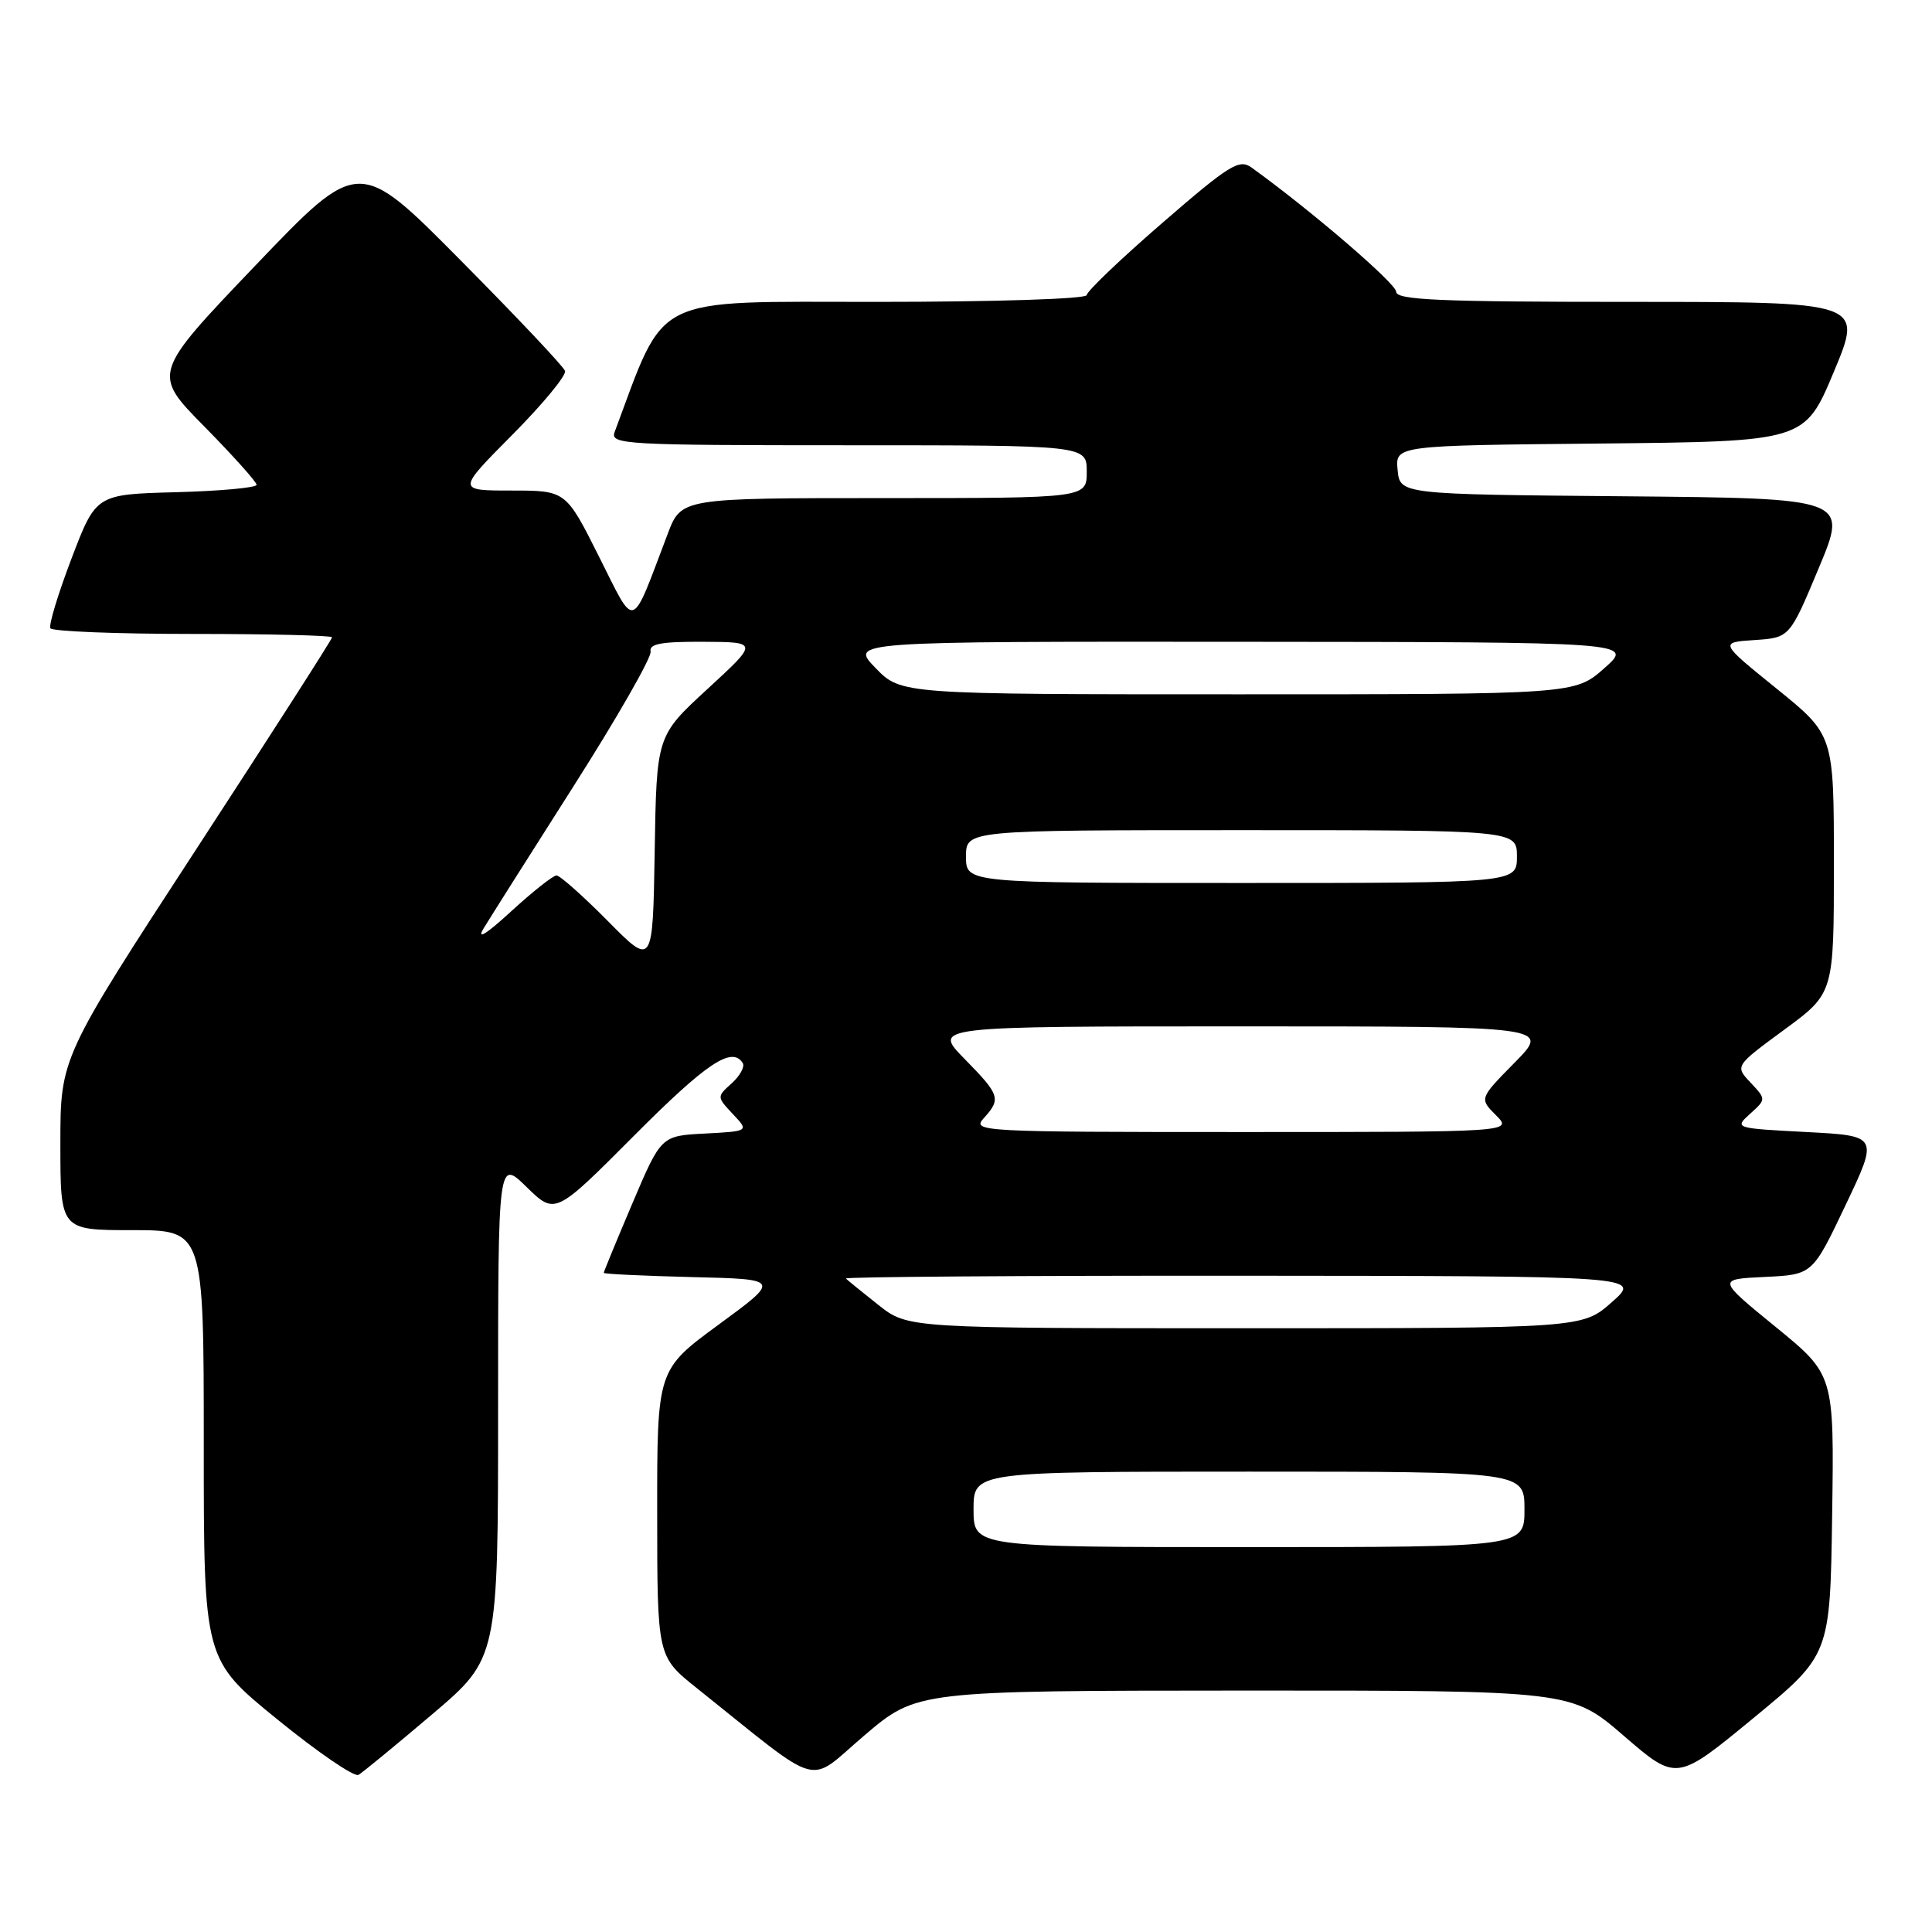 <?xml version="1.0" encoding="UTF-8" standalone="no"?>
<!DOCTYPE svg PUBLIC "-//W3C//DTD SVG 1.1//EN" "http://www.w3.org/Graphics/SVG/1.1/DTD/svg11.dtd" >
<svg xmlns="http://www.w3.org/2000/svg" xmlns:xlink="http://www.w3.org/1999/xlink" version="1.1" viewBox="0 0 256 256">
 <g >
 <path fill="currentColor"
d=" M 57.25 227.17 C 66.00 219.74 66.00 219.74 66.00 186.67 C 66.00 153.59 66.00 153.59 69.78 157.29 C 73.56 160.98 73.56 160.98 84.01 150.49 C 93.63 140.83 97.01 138.58 98.42 140.87 C 98.71 141.34 98.06 142.54 96.96 143.54 C 94.97 145.33 94.97 145.34 97.11 147.62 C 99.25 149.89 99.25 149.89 93.42 150.20 C 87.60 150.50 87.60 150.50 83.80 159.44 C 81.71 164.36 80.00 168.51 80.00 168.66 C 80.00 168.81 85.27 169.06 91.71 169.22 C 103.43 169.50 103.43 169.50 95.25 175.50 C 87.07 181.50 87.07 181.50 87.08 200.50 C 87.09 219.50 87.09 219.50 92.30 223.66 C 109.34 237.27 106.77 236.55 114.55 229.94 C 121.50 224.03 121.50 224.03 164.85 224.01 C 208.21 224.00 208.21 224.00 215.18 230.02 C 222.16 236.04 222.16 236.04 232.33 227.66 C 242.50 219.29 242.50 219.29 242.77 200.73 C 243.04 182.16 243.04 182.16 235.29 175.83 C 227.53 169.50 227.53 169.50 233.85 169.20 C 240.17 168.90 240.17 168.90 244.54 159.70 C 248.92 150.50 248.92 150.50 239.35 150.00 C 229.82 149.50 229.79 149.49 231.90 147.58 C 234.03 145.66 234.03 145.66 231.96 143.45 C 229.88 141.25 229.88 141.25 236.44 136.43 C 243.00 131.61 243.00 131.61 243.00 114.50 C 243.00 97.39 243.00 97.39 235.41 91.25 C 227.83 85.12 227.83 85.12 232.48 84.81 C 237.14 84.50 237.14 84.50 241.00 75.26 C 244.86 66.03 244.86 66.03 215.18 65.76 C 185.50 65.50 185.50 65.50 185.19 62.27 C 184.88 59.03 184.88 59.03 212.00 58.77 C 239.13 58.50 239.13 58.50 243.00 49.25 C 246.87 40.00 246.87 40.00 215.94 40.00 C 190.76 40.00 185.00 39.75 185.00 38.66 C 185.00 37.57 173.62 27.80 165.82 22.19 C 164.20 21.03 162.90 21.84 154.00 29.55 C 148.50 34.31 144.00 38.61 144.00 39.10 C 144.00 39.61 131.91 40.00 116.20 40.00 C 85.97 40.00 88.32 38.83 81.44 57.25 C 80.83 58.89 82.71 59.00 112.39 59.00 C 144.00 59.00 144.00 59.00 144.00 62.50 C 144.00 66.00 144.00 66.00 117.14 66.00 C 90.27 66.00 90.27 66.00 88.47 70.75 C 83.51 83.80 84.30 83.55 79.37 73.75 C 74.98 65.00 74.98 65.00 67.76 65.00 C 60.55 65.00 60.55 65.00 67.89 57.61 C 71.93 53.54 75.07 49.73 74.87 49.15 C 74.67 48.56 68.43 41.95 61.01 34.47 C 47.53 20.86 47.53 20.86 33.84 35.18 C 20.16 49.50 20.16 49.50 27.08 56.52 C 30.89 60.39 34.00 63.86 34.00 64.24 C 34.00 64.62 29.21 65.06 23.36 65.22 C 12.72 65.50 12.72 65.50 9.48 74.00 C 7.70 78.67 6.43 82.84 6.68 83.25 C 6.92 83.66 15.42 84.00 25.56 84.00 C 35.70 84.00 44.00 84.20 44.00 84.45 C 44.00 84.70 35.90 97.34 26.00 112.53 C 8.00 140.15 8.00 140.15 8.00 151.57 C 8.00 163.00 8.00 163.00 17.50 163.00 C 27.00 163.00 27.00 163.00 27.00 191.45 C 27.00 219.90 27.00 219.90 36.75 227.83 C 42.11 232.19 46.95 235.50 47.50 235.18 C 48.05 234.86 52.44 231.25 57.25 227.17 Z  M 129.00 200.00 C 129.00 195.00 129.00 195.00 165.50 195.00 C 202.00 195.00 202.00 195.00 202.00 200.00 C 202.00 205.00 202.00 205.00 165.50 205.00 C 129.00 205.00 129.00 205.00 129.00 200.00 Z  M 116.39 172.91 C 114.25 171.22 112.31 169.64 112.08 169.41 C 111.85 169.19 135.48 169.02 164.58 169.04 C 217.50 169.08 217.50 169.08 213.58 172.54 C 209.67 176.00 209.67 176.00 164.97 176.00 C 120.28 176.00 120.28 176.00 116.39 172.91 Z  M 130.35 148.17 C 132.68 145.60 132.51 145.10 127.79 140.29 C 123.58 136.00 123.58 136.00 164.50 136.00 C 205.42 136.00 205.42 136.00 200.72 140.78 C 196.01 145.56 196.01 145.56 198.23 147.78 C 200.44 150.00 200.44 150.00 164.57 150.00 C 129.87 150.00 128.74 149.94 130.35 148.17 Z  M 80.53 122.03 C 77.25 118.72 74.19 116.00 73.74 116.00 C 73.29 116.00 70.59 118.14 67.74 120.75 C 64.41 123.81 63.11 124.61 64.09 123.00 C 64.93 121.62 70.31 113.11 76.06 104.08 C 81.80 95.06 86.37 87.07 86.21 86.33 C 85.98 85.31 87.63 85.01 93.21 85.04 C 100.50 85.08 100.50 85.08 93.75 91.29 C 87.00 97.50 87.00 97.50 86.75 112.78 C 86.50 128.07 86.50 128.07 80.53 122.03 Z  M 128.00 113.50 C 128.00 110.00 128.00 110.00 164.50 110.00 C 201.00 110.00 201.00 110.00 201.00 113.50 C 201.00 117.00 201.00 117.00 164.50 117.00 C 128.00 117.00 128.00 117.00 128.00 113.50 Z  M 116.00 88.50 C 112.61 85.00 112.61 85.00 164.55 85.04 C 216.50 85.08 216.50 85.08 212.58 88.54 C 208.67 92.00 208.67 92.00 164.03 92.00 C 119.39 92.00 119.39 92.00 116.00 88.50 Z "/>
</g>
</svg>
